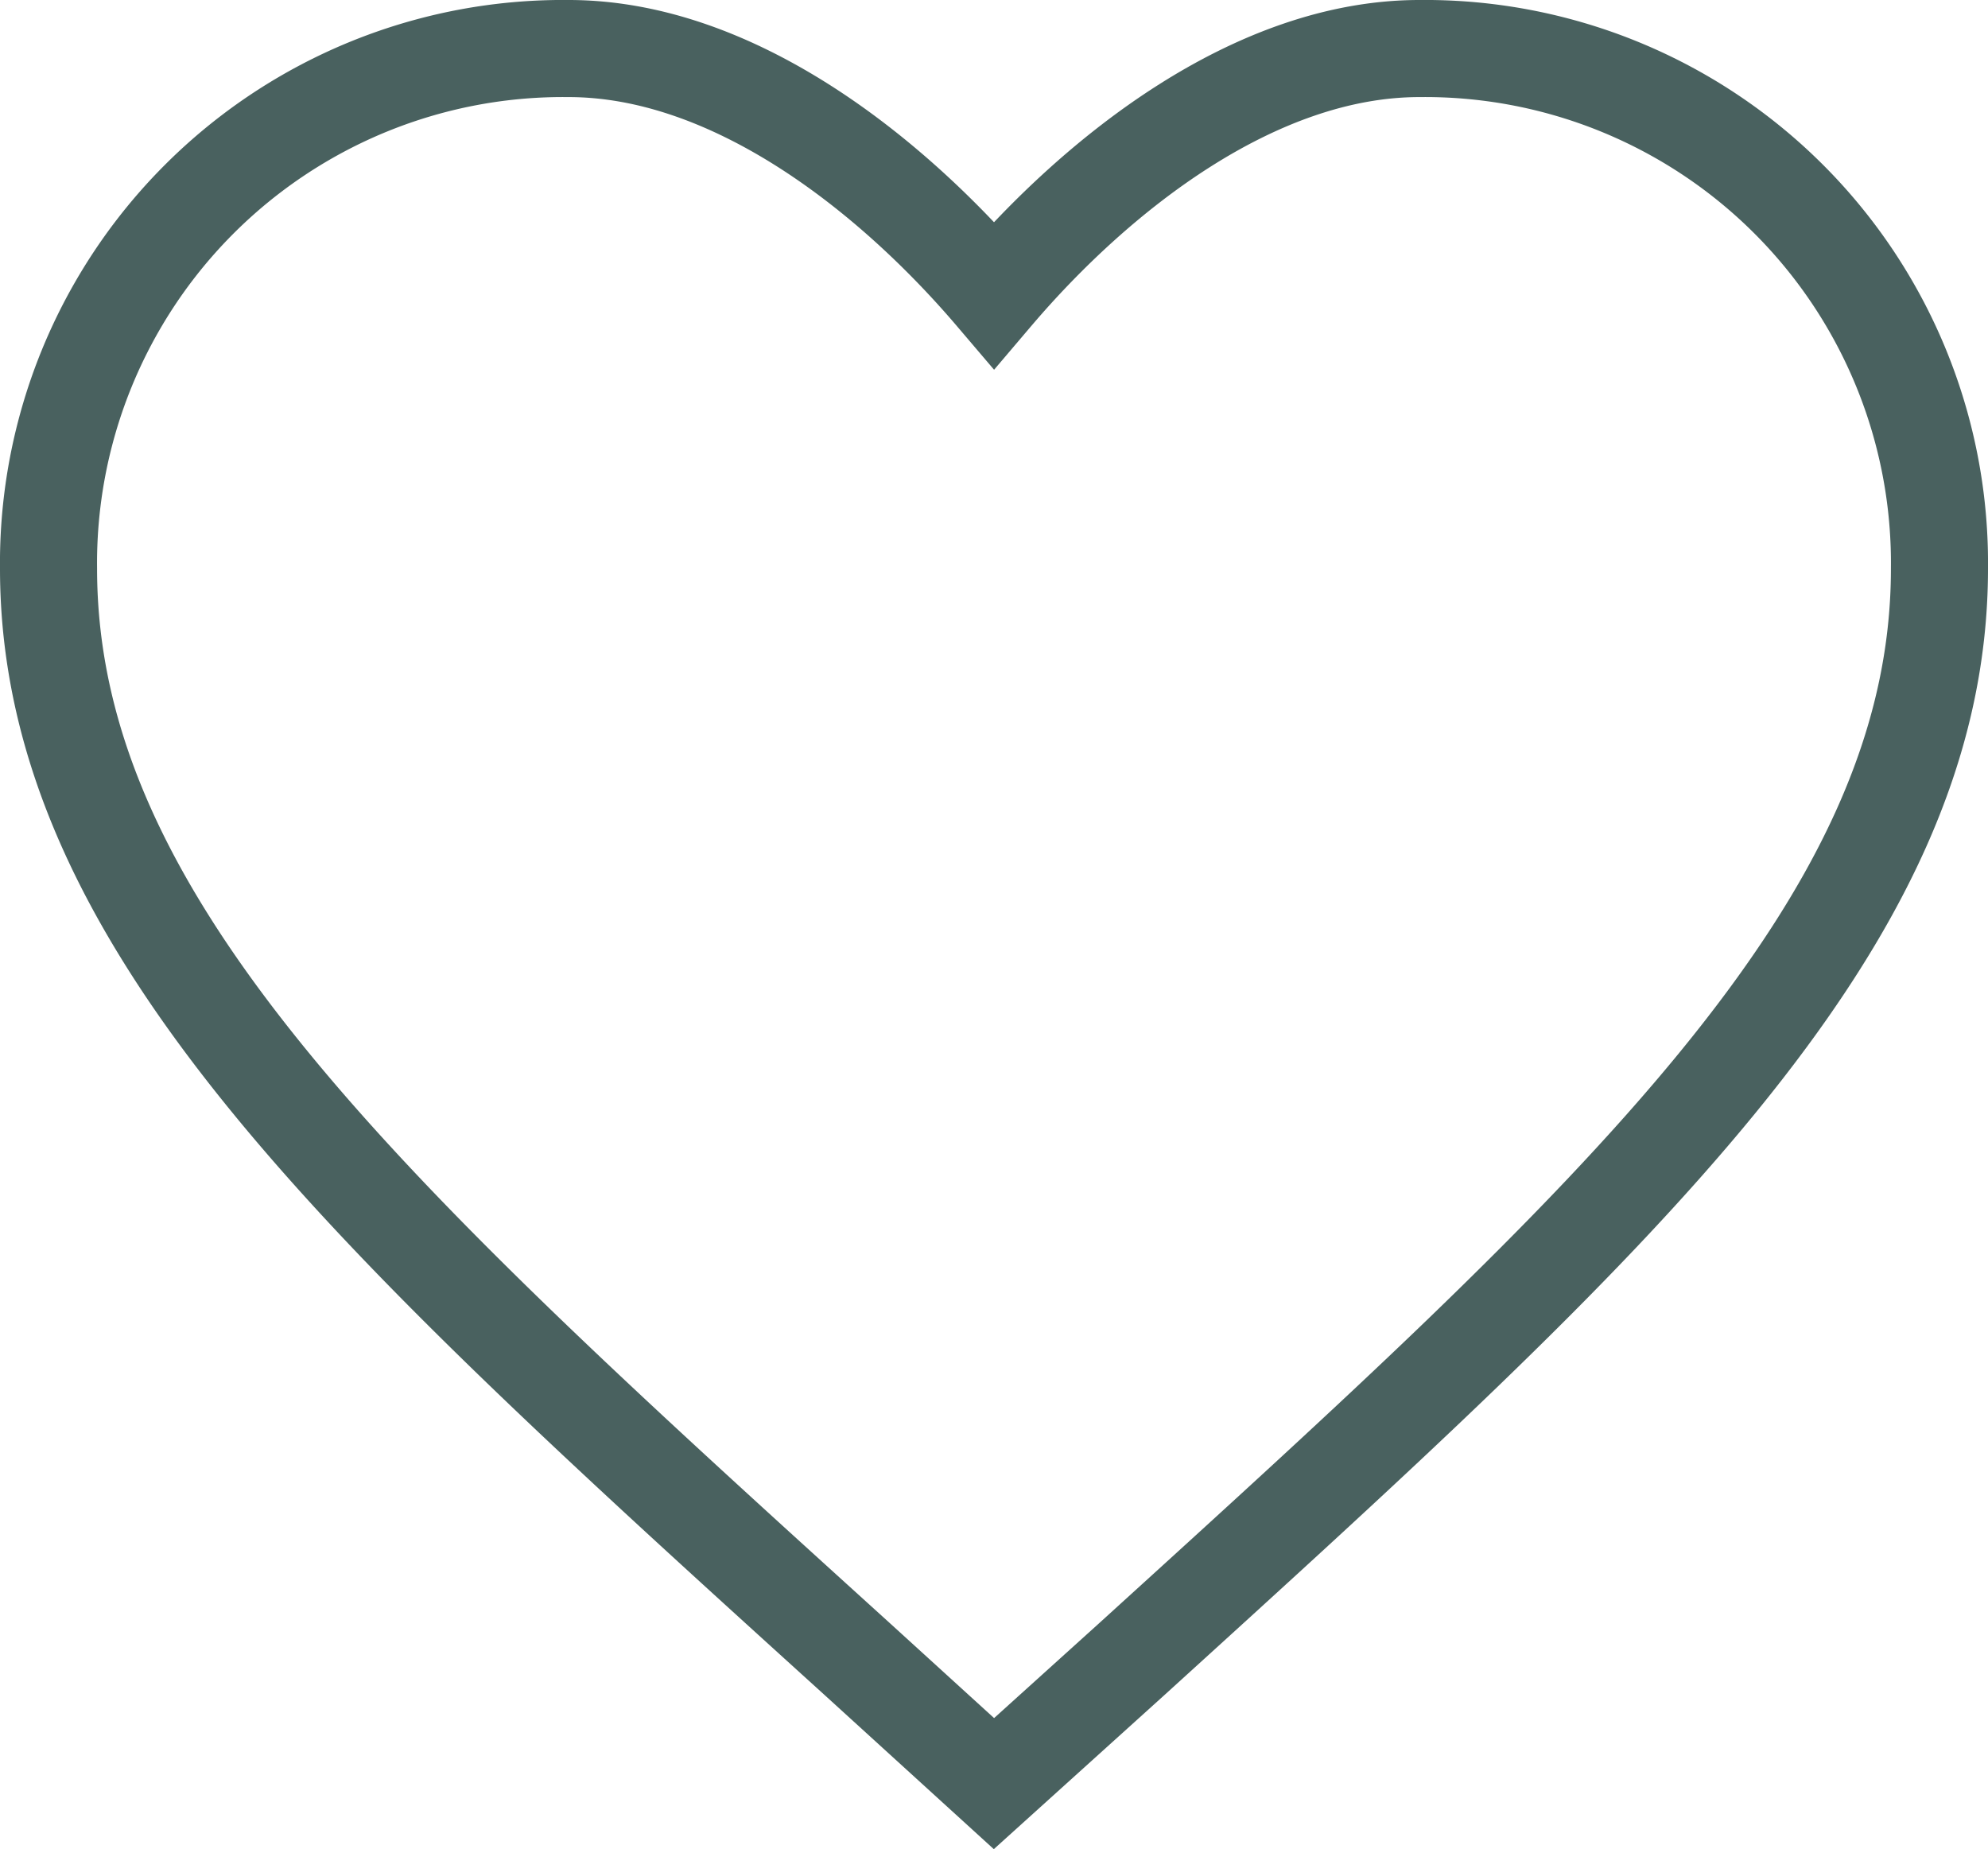 <svg xmlns="http://www.w3.org/2000/svg" width="20.479" height="19.047" viewBox="0 0 20.479 19.047"><defs><style>.a{fill:none;stroke:#49615f;}</style></defs><path class="a" d="M11.739,20.872l-1.412-1.286C5.311,15.038,2,12.038,2,8.357A5.3,5.3,0,0,1,7.357,3c1.695,0,3.321,1.29,4.383,2.537C12.8,4.29,14.427,3,16.122,3a5.3,5.3,0,0,1,5.357,5.357c0,3.681-3.311,6.681-8.327,11.239Z" transform="translate(-1.5 -2.5)"/></svg>